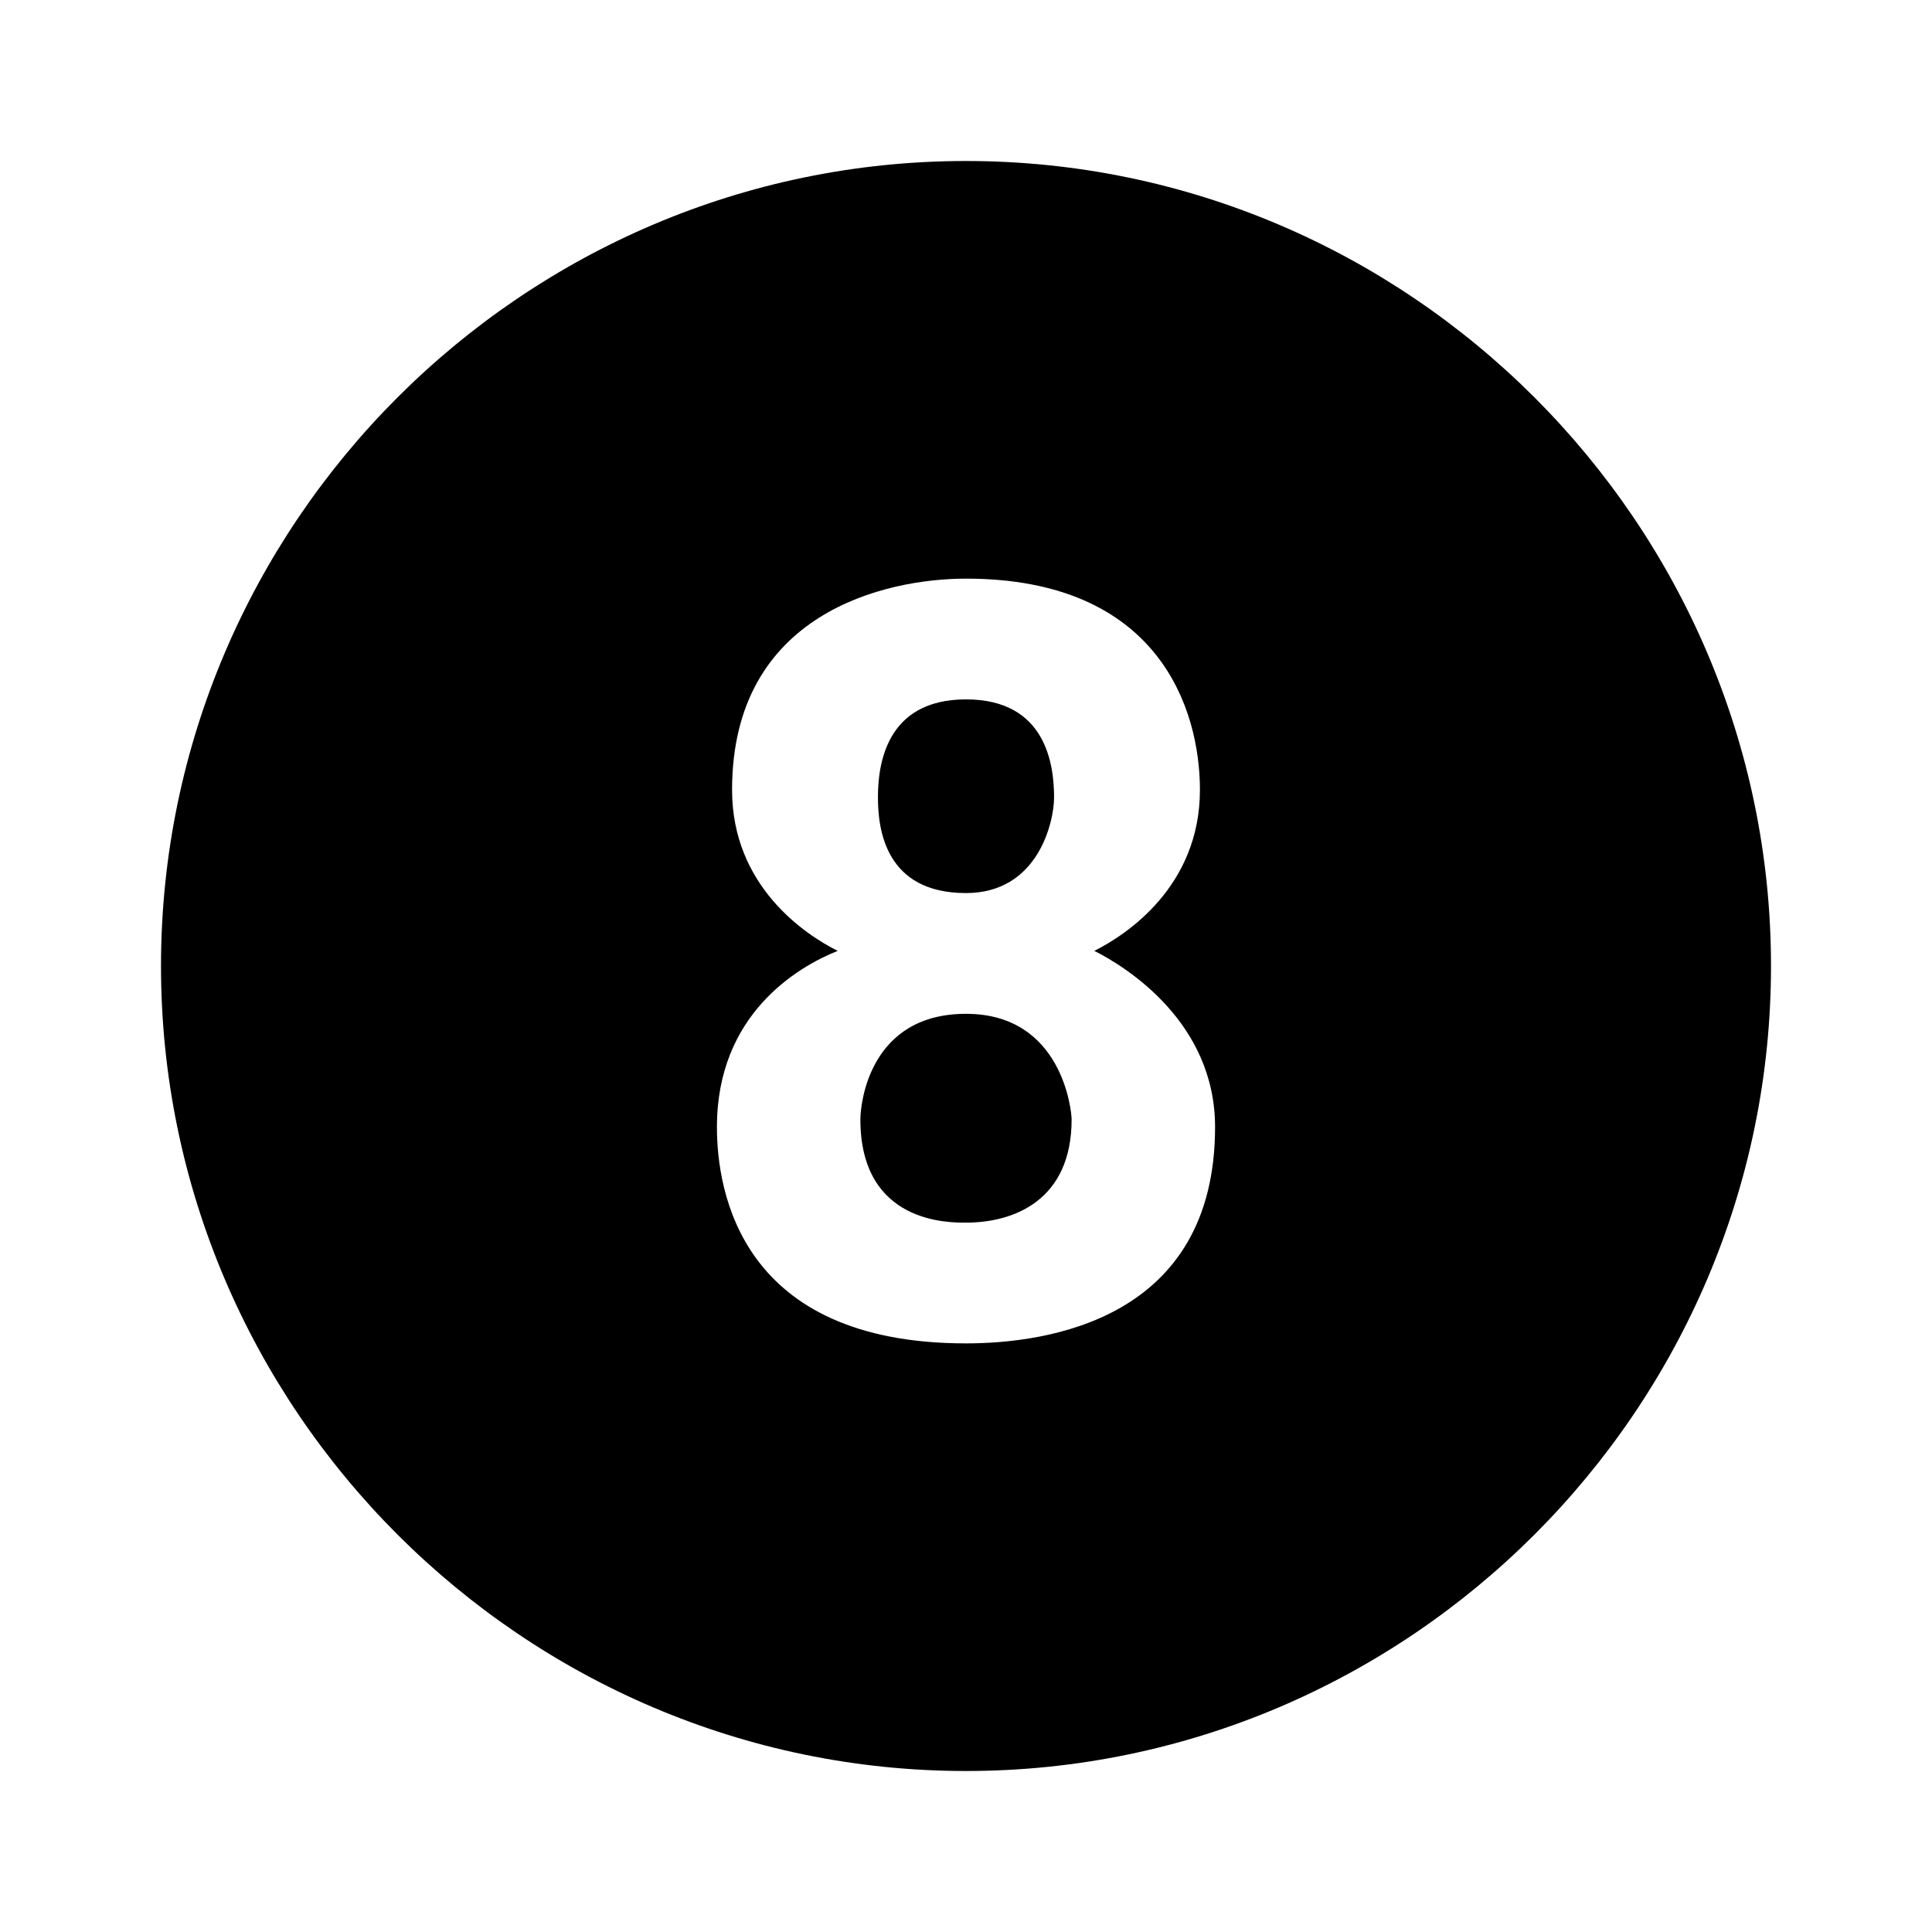 <svg xmlns="http://www.w3.org/2000/svg" width="24" height="24" viewBox="0 0 24 24">
  <path fill="none" d="M0 0h24v24H0V0z"/>
<path d="M 12 2 C 6.5 2 2 6.5 2 12 C 2 17.5 6.5 22 12 22 C 17.5 22 22 17.5 22 12 C 22 6.5 17.5 2 12 2 Z M 12 7.188 C 14.398 7.188 14.906 8.812 14.906 9.812 C 14.906 11.012 13.992 11.613 13.594 11.812 C 13.992 12.012 15.094 12.699 15.094 14 C 15.094 16.398 13 16.688 12 16.688 C 9.199 16.688 8.906 14.801 8.906 14 C 8.906 12.602 9.906 12.012 10.406 11.812 C 10.008 11.613 9.094 11.012 9.094 9.812 C 9.094 7.613 11 7.188 12 7.188 Z M 12 8.688 C 11 8.688 10.906 9.508 10.906 9.906 C 10.906 10.305 11 11.094 12 11.094 C 12.898 11.094 13.094 10.207 13.094 9.906 C 13.094 9.508 13 8.688 12 8.688 Z M 12 12.594 C 10.801 12.594 10.688 13.707 10.688 13.906 C 10.688 15.207 11.801 15.188 12 15.188 C 12.602 15.188 13.312 14.906 13.312 13.906 C 13.312 13.805 13.199 12.594 12 12.594 Z "></path>
</svg>
